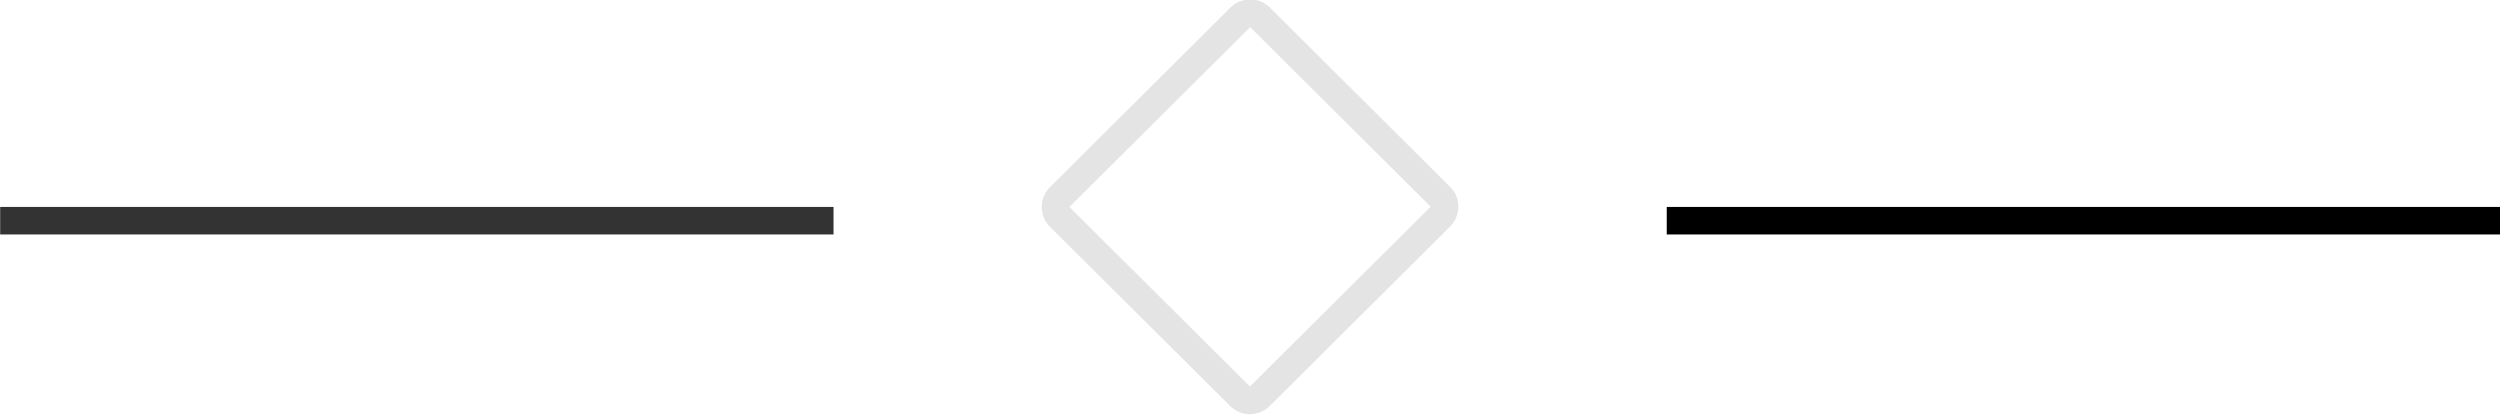 <svg id="Line" xmlns="http://www.w3.org/2000/svg" xmlns:xlink="http://www.w3.org/1999/xlink" width="89.996" height="14.94" viewBox="0 0 89.996 14.94">
  <defs>
    <style>
      .cls-1, .cls-3 {
        fill: #333;
      }

      .cls-1, .cls-2, .cls-3 {
        fill-rule: evenodd;
      }

      .cls-1 {
        filter: url(#filter);
      }

      .cls-2 {
        filter: url(#filter-2);
      }

      .cls-3 {
        fill-opacity: 0;
        stroke: #e4e4e4;
        stroke-linejoin: round;
        stroke-width: 1px;
        filter: url(#filter-3);
      }
    </style>
    <filter id="filter" x="915.094" y="2409" width="30" height="1" filterUnits="userSpaceOnUse">
      <feFlood result="flood" flood-color="#e4e4e4"/>
      <feComposite result="composite" operator="in" in2="SourceGraphic"/>
      <feBlend result="blend" in2="SourceGraphic"/>
    </filter>
    <filter id="filter-2" x="975.094" y="2409" width="29.996" height="1" filterUnits="userSpaceOnUse">
      <feFlood result="flood" flood-color="#e4e4e4"/>
      <feComposite result="composite" operator="in" in2="SourceGraphic"/>
      <feBlend result="blend" in2="SourceGraphic"/>
    </filter>
    <filter id="filter-3" x="953.094" y="2402.06" width="14.031" height="13.94" filterUnits="userSpaceOnUse">
      <feFlood result="flood" flood-color="#fff"/>
      <feComposite result="composite" operator="in" in2="SourceGraphic"/>
      <feBlend result="blend" in2="SourceGraphic"/>
    </filter>
  </defs>
  <path id="Line-2" data-name="Line" class="cls-1" d="M915.1,2409.01h30V2410h-30v-0.99Z" transform="translate(-915.094 -2401.56)"/>
  <path id="Line-3" data-name="Line" class="cls-2" d="M975.094,2409.01h30V2410h-30v-0.99Z" transform="translate(-915.094 -2401.56)"/>
  <g transform="translate(-915.094 -2401.56)" style="fill: #333; filter: url(#filter-3)">
    <path id="shape" class="cls-3" d="M960.458,2402.19l6.485,6.45a0.509,0.509,0,0,1,0,.72l-6.493,6.46a0.507,0.507,0,0,1-.72,0l-6.486-6.45a0.509,0.509,0,0,1,0-.72l6.493-6.46A0.508,0.508,0,0,1,960.458,2402.19Z" style="stroke: inherit; filter: none; fill: inherit"/>
  </g>
  <use transform="translate(-915.094 -2401.56)" xlink:href="#shape" style="stroke: #e4e4e4; filter: none; fill: none"/>
</svg>
